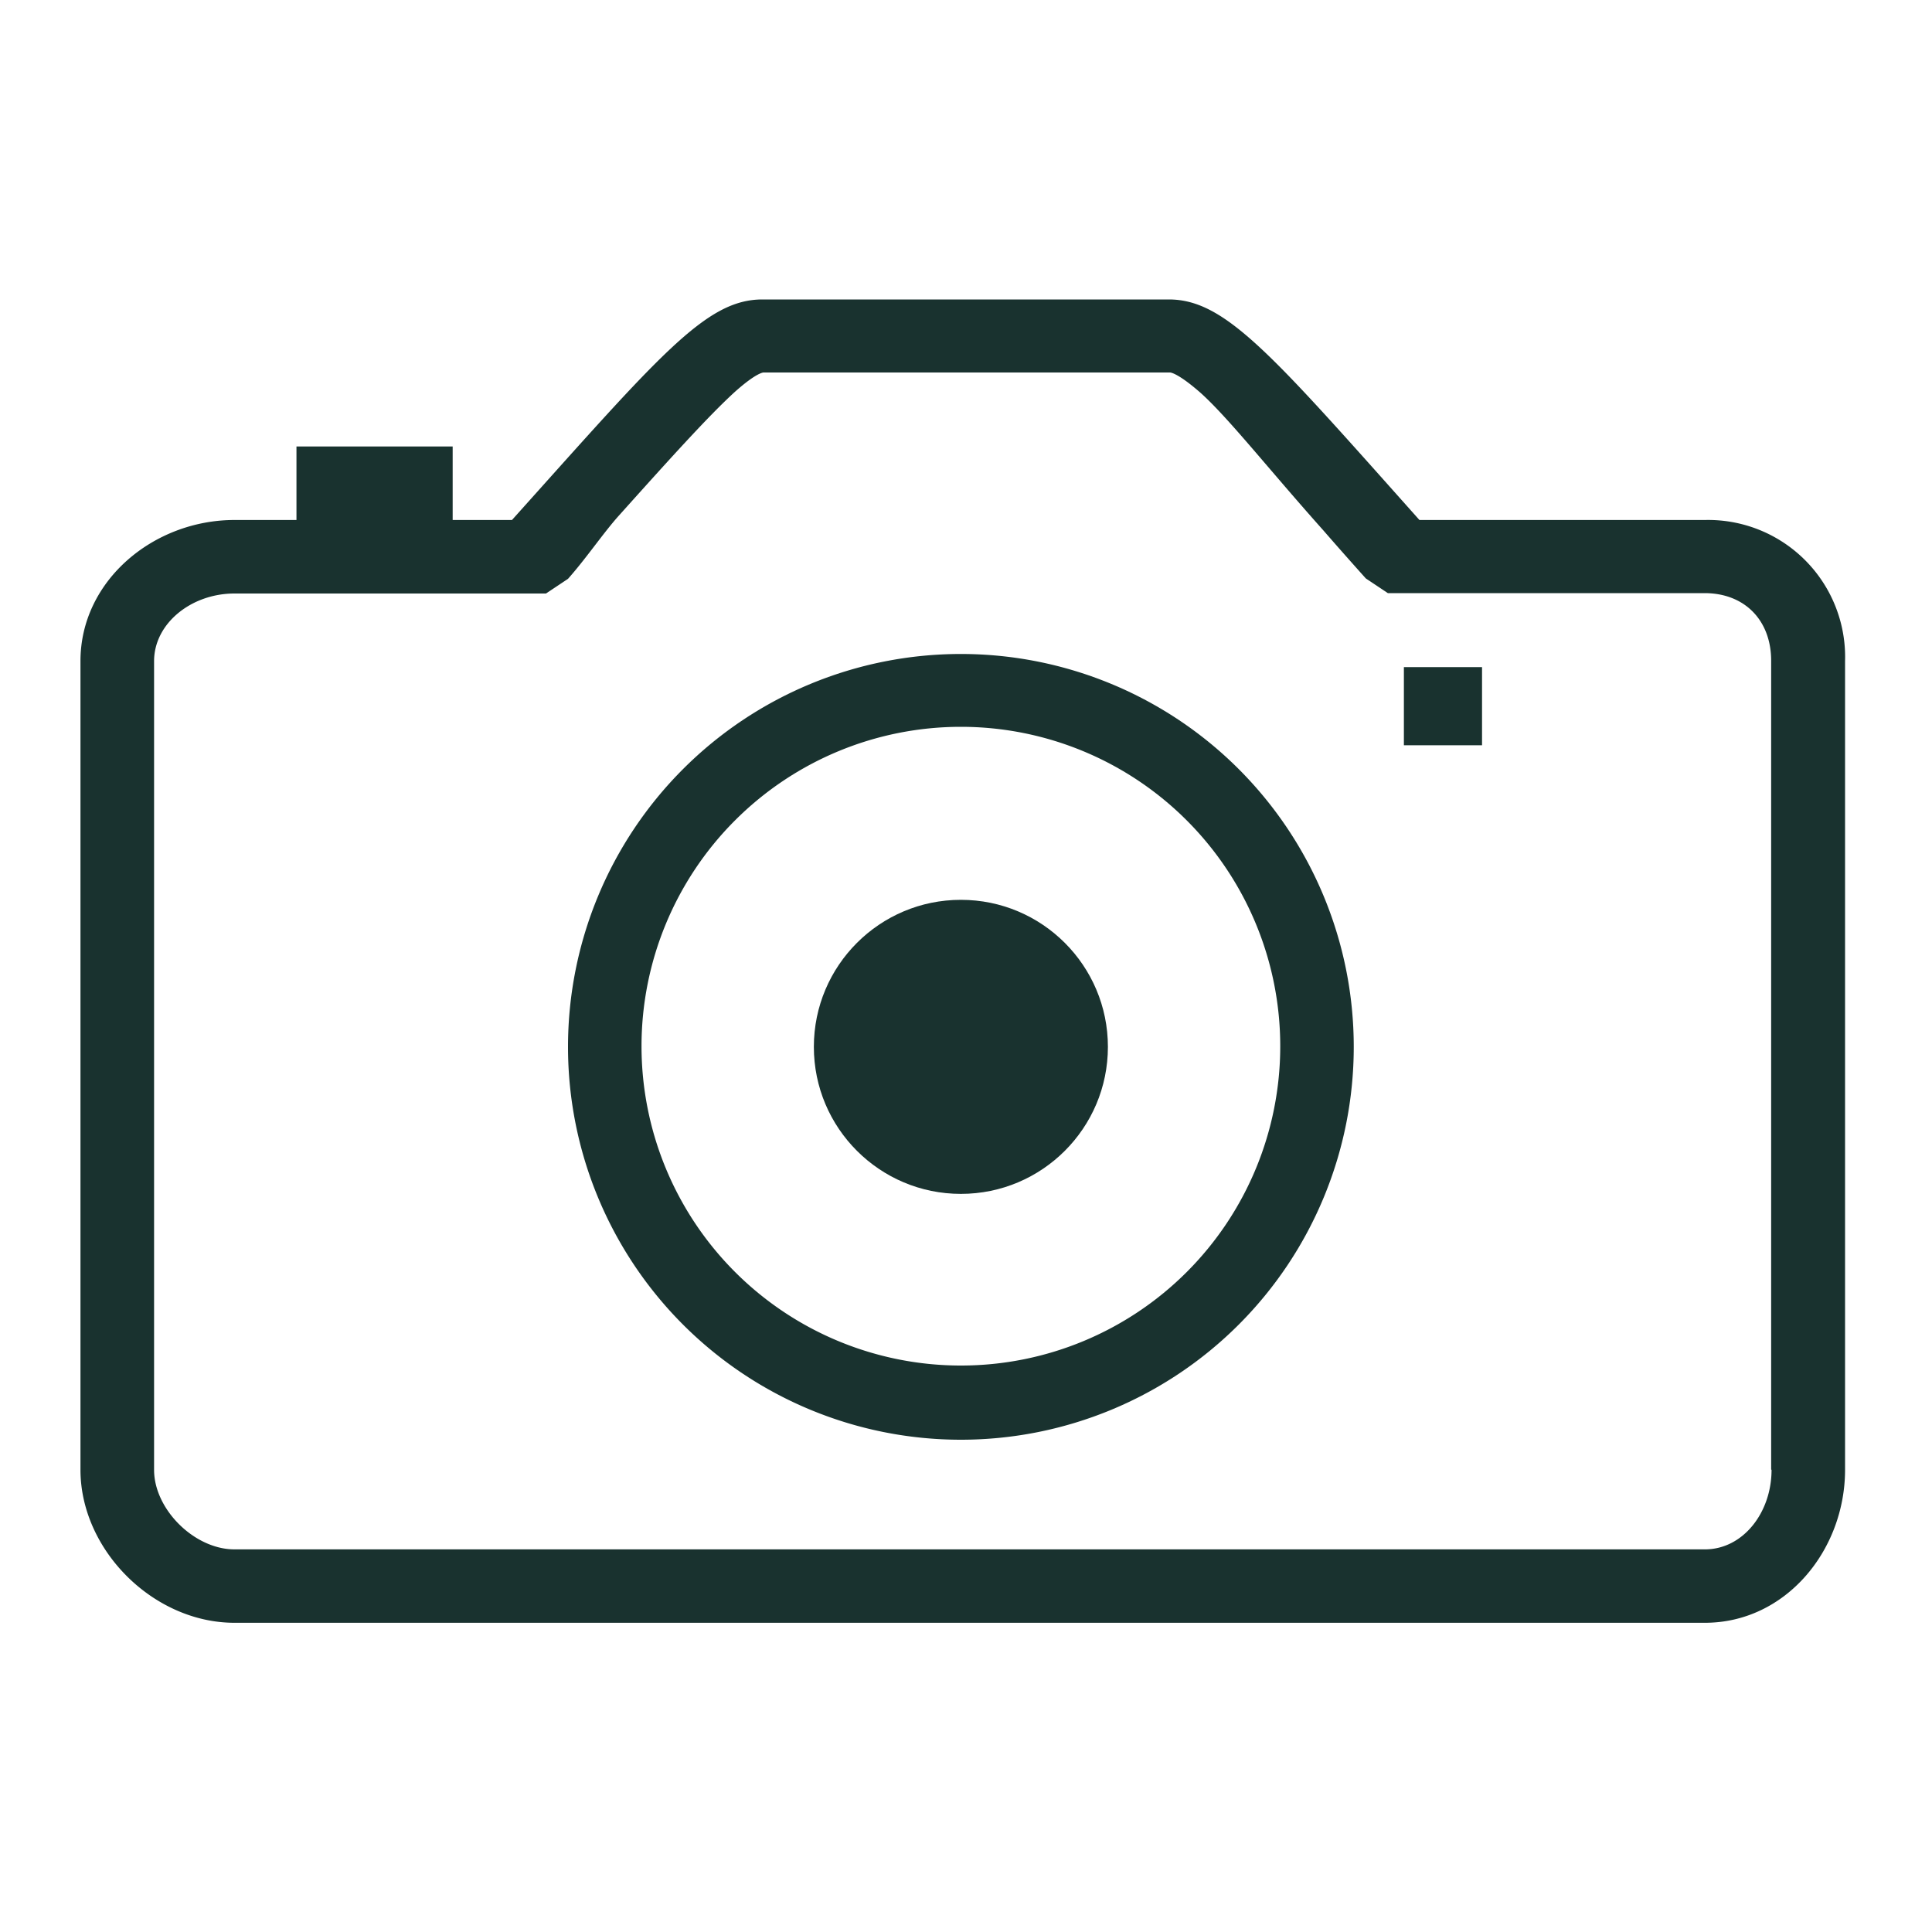 <svg id="Layer_1" data-name="Layer 1" xmlns="http://www.w3.org/2000/svg" viewBox="0 0 200 200"><defs><style>.cls-1{fill:#19322f;}</style></defs><title>icon_camera</title><g id="Layer_2" data-name="Layer 2"><g id="Layer_1-2" data-name="Layer 1-2"><path class="cls-1" d="M176.49,53.83H146.94C131.67,36.71,126.87,31,121,31H78.92C73.07,31,68.36,36.71,53,53.83H46.86V46.22H30.69v7.61H24.27c-8.37,0-15.94,6.28-15.94,14.6v83.72c0,8.32,7.56,15.84,15.94,15.84H176.49c8.37,0,14.51-7.52,14.51-15.84V68.44A14.18,14.18,0,0,0,176.49,53.83Zm6.9,98.33c0,4.42-2.95,8.23-6.9,8.23H24.27c-4.14,0-8.32-4.14-8.32-8.23V68.44c0-3.9,3.85-7,8.32-7H56.52l2.28-1.52c1.9-2.14,3.66-4.76,5.28-6.56,5.38-6,9.28-10.32,12-12.8,2.24-2,2.95-2,2.95-2h42.1s.76,0,3.19,2.14c2.9,2.62,7,7.85,12.65,14.18q2.07,2.38,4.42,5l2.28,1.52h32.78c4.19,0,6.9,2.85,6.9,7v83.72Z"/><path class="cls-1" d="M99.47,67.7a40.67,40.67,0,1,0,40.67,40.67A40.67,40.67,0,0,0,99.47,67.7Zm0,73.66a33.06,33.06,0,1,1,33.06-33.06h0a33.05,33.05,0,0,1-33,33.06Z"/><rect class="cls-1" x="145.33" y="69.06" width="8.09" height="8.09"/><circle class="cls-1" cx="99.47" cy="108.37" r="15.22"/></g></g></svg>